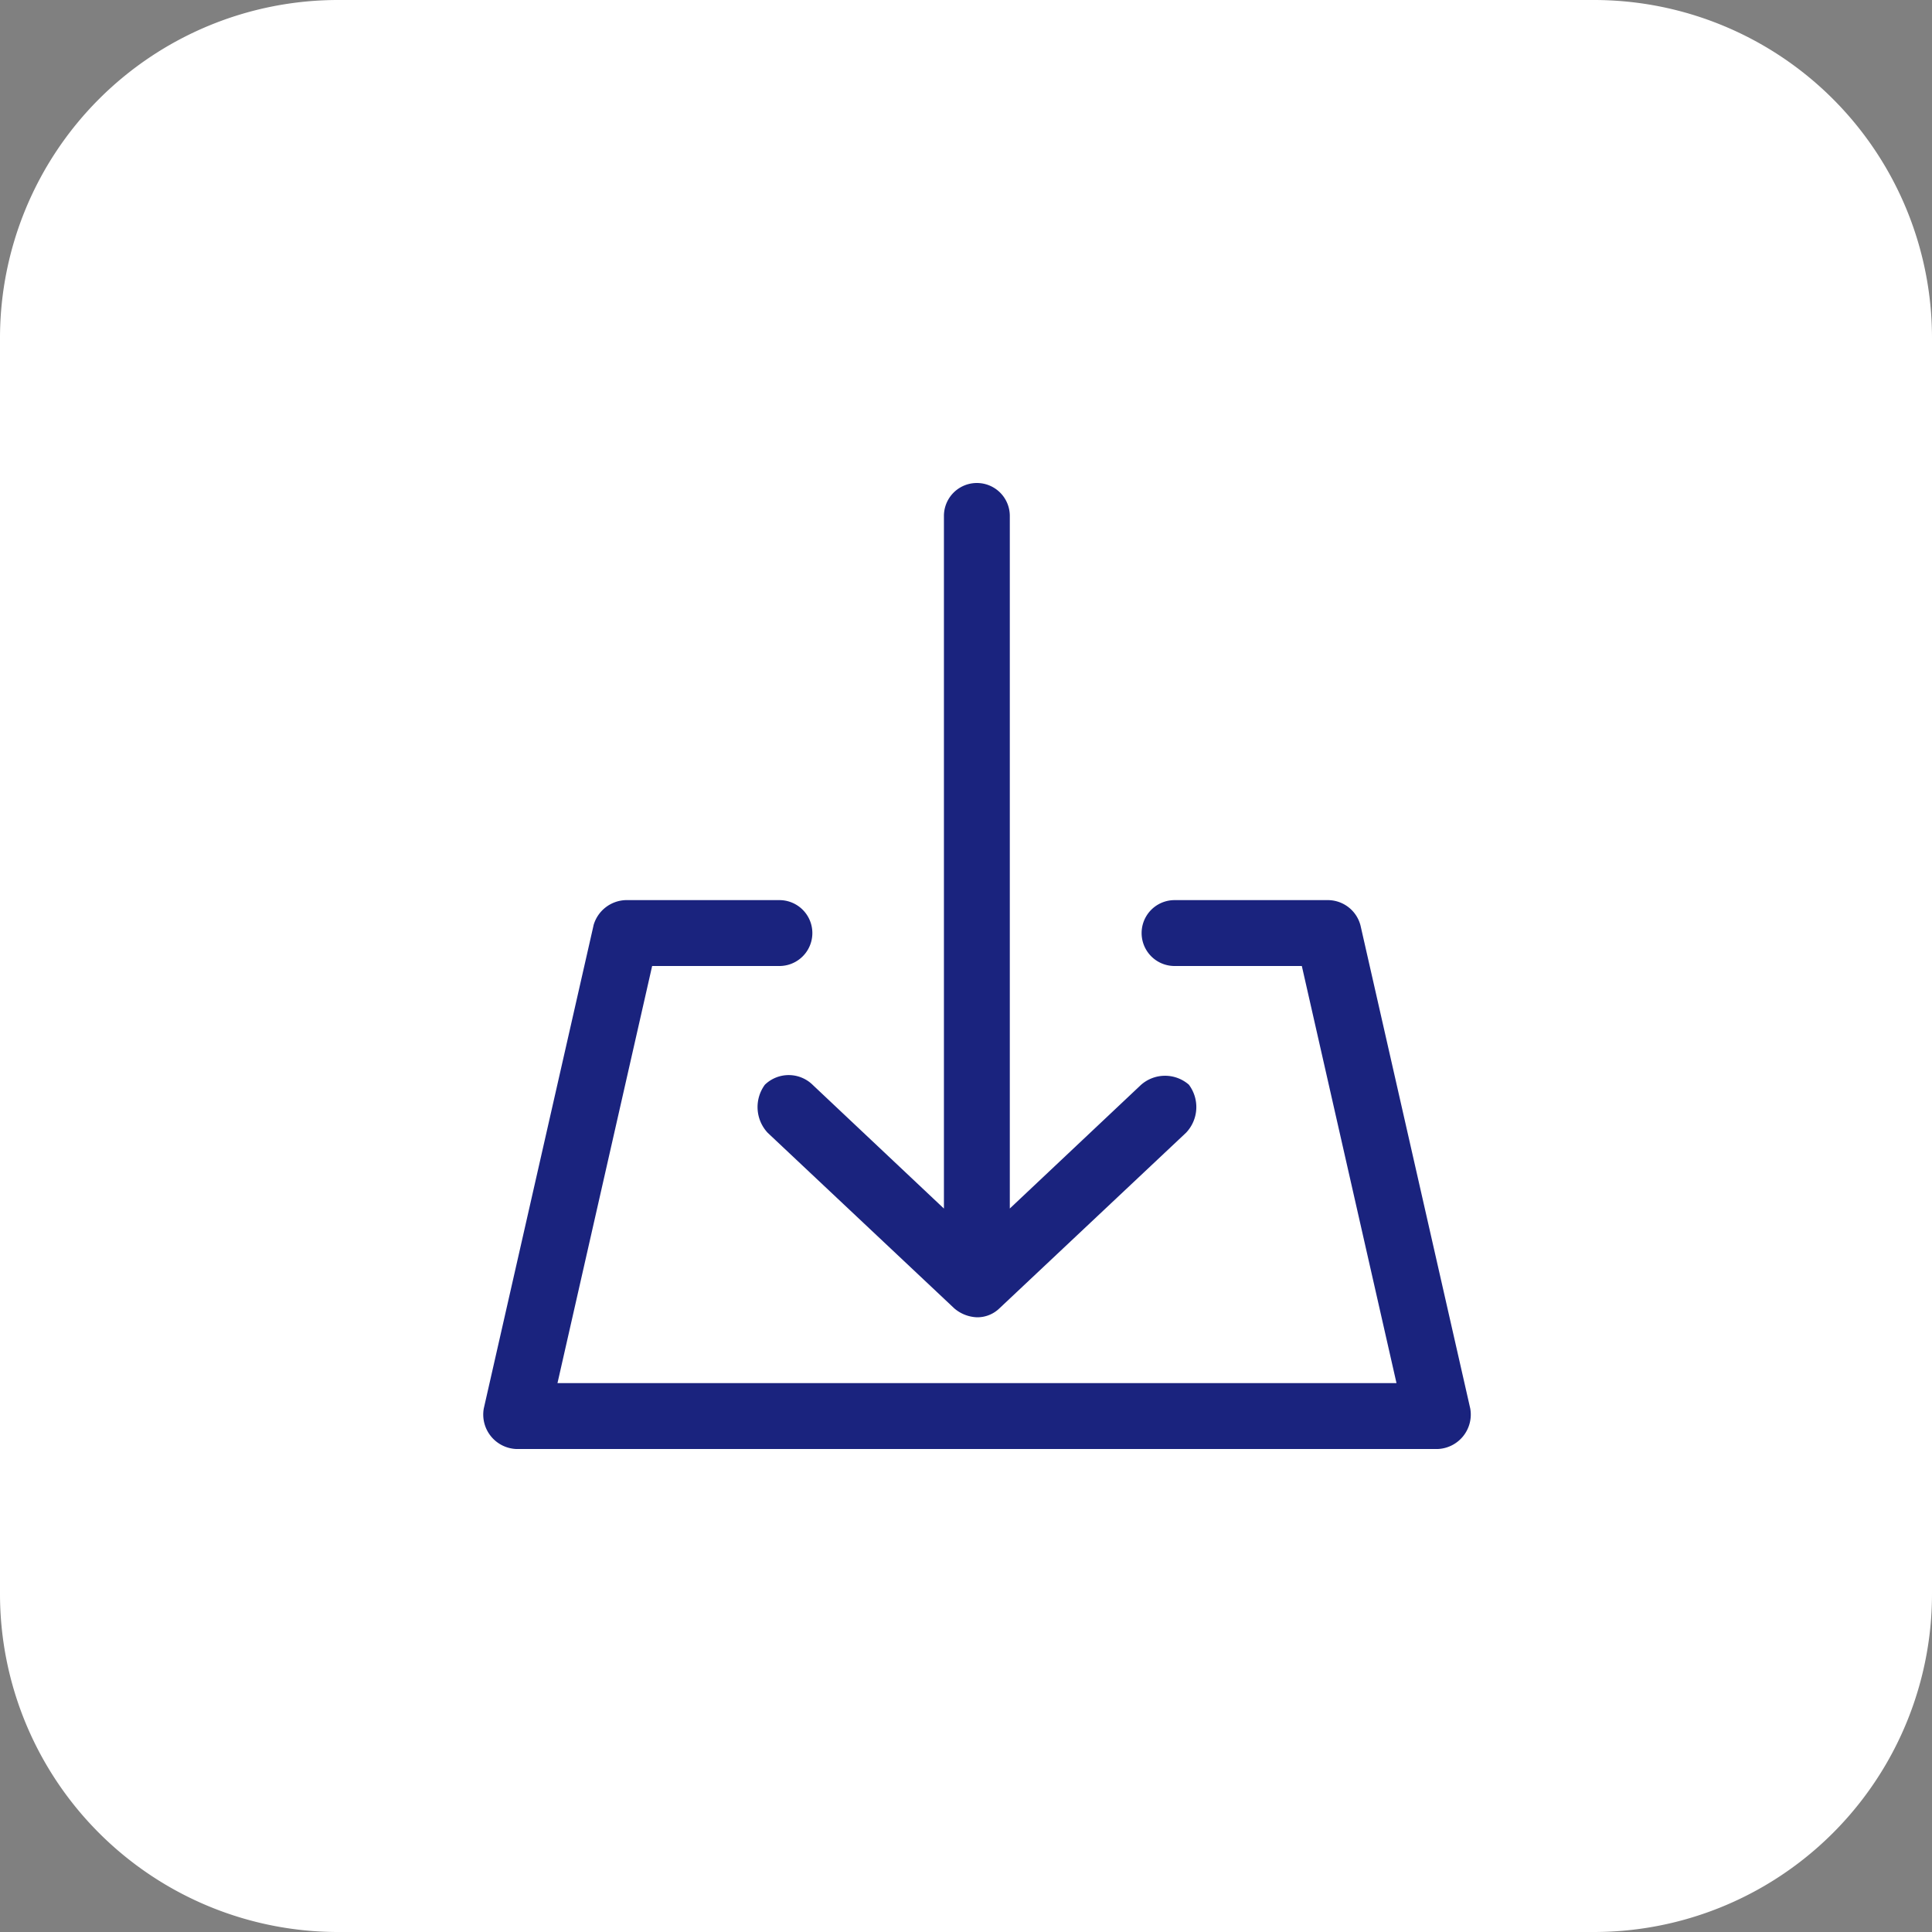 <svg xmlns="http://www.w3.org/2000/svg" width="40" height="40" viewBox="0 0 40 40"><rect x="0" y="0" width="40" height="40" fill="#808080" stroke="none"/><defs><style>.a{fill:#fff;}.b{fill:#1a237e;}</style></defs><g transform="translate(-261 -83)"><path class="a" d="M7,0H33a7,7,0,0,1,7,7V33a7,7,0,0,1-7,7H7a7,7,0,0,1-7-7V7A7,7,0,0,1,7,0Z" transform="translate(261 83)"/><g transform="translate(266 -865.362)"><path class="b" d="M7.288,996.888l-2.272,10a.714.714,0,0,0,.668.838H24.772a.714.714,0,0,0,.668-.838l-2.272-10a.7.7,0,0,0-.668-.526H19.318a.682.682,0,1,0,0,1.364h2.635l1.96,8.636H6.542l1.96-8.636h2.635a.682.682,0,1,0,0-1.364H7.955a.717.717,0,0,0-.668.526Z" transform="translate(0 -29.364)"/><path class="b" d="M34.544,975.635a.764.764,0,0,1-.469-.185l-3.864-3.636a.781.781,0,0,1-.057-.994.71.71,0,0,1,.994.007l2.713,2.557V959.044a.682.682,0,1,1,1.364,0v14.339l2.713-2.557a.751.751,0,0,1,.994-.007.771.771,0,0,1-.057.994l-3.864,3.636A.656.656,0,0,1,34.544,975.635Z" transform="translate(-19.318 0)"/></g></g></svg>